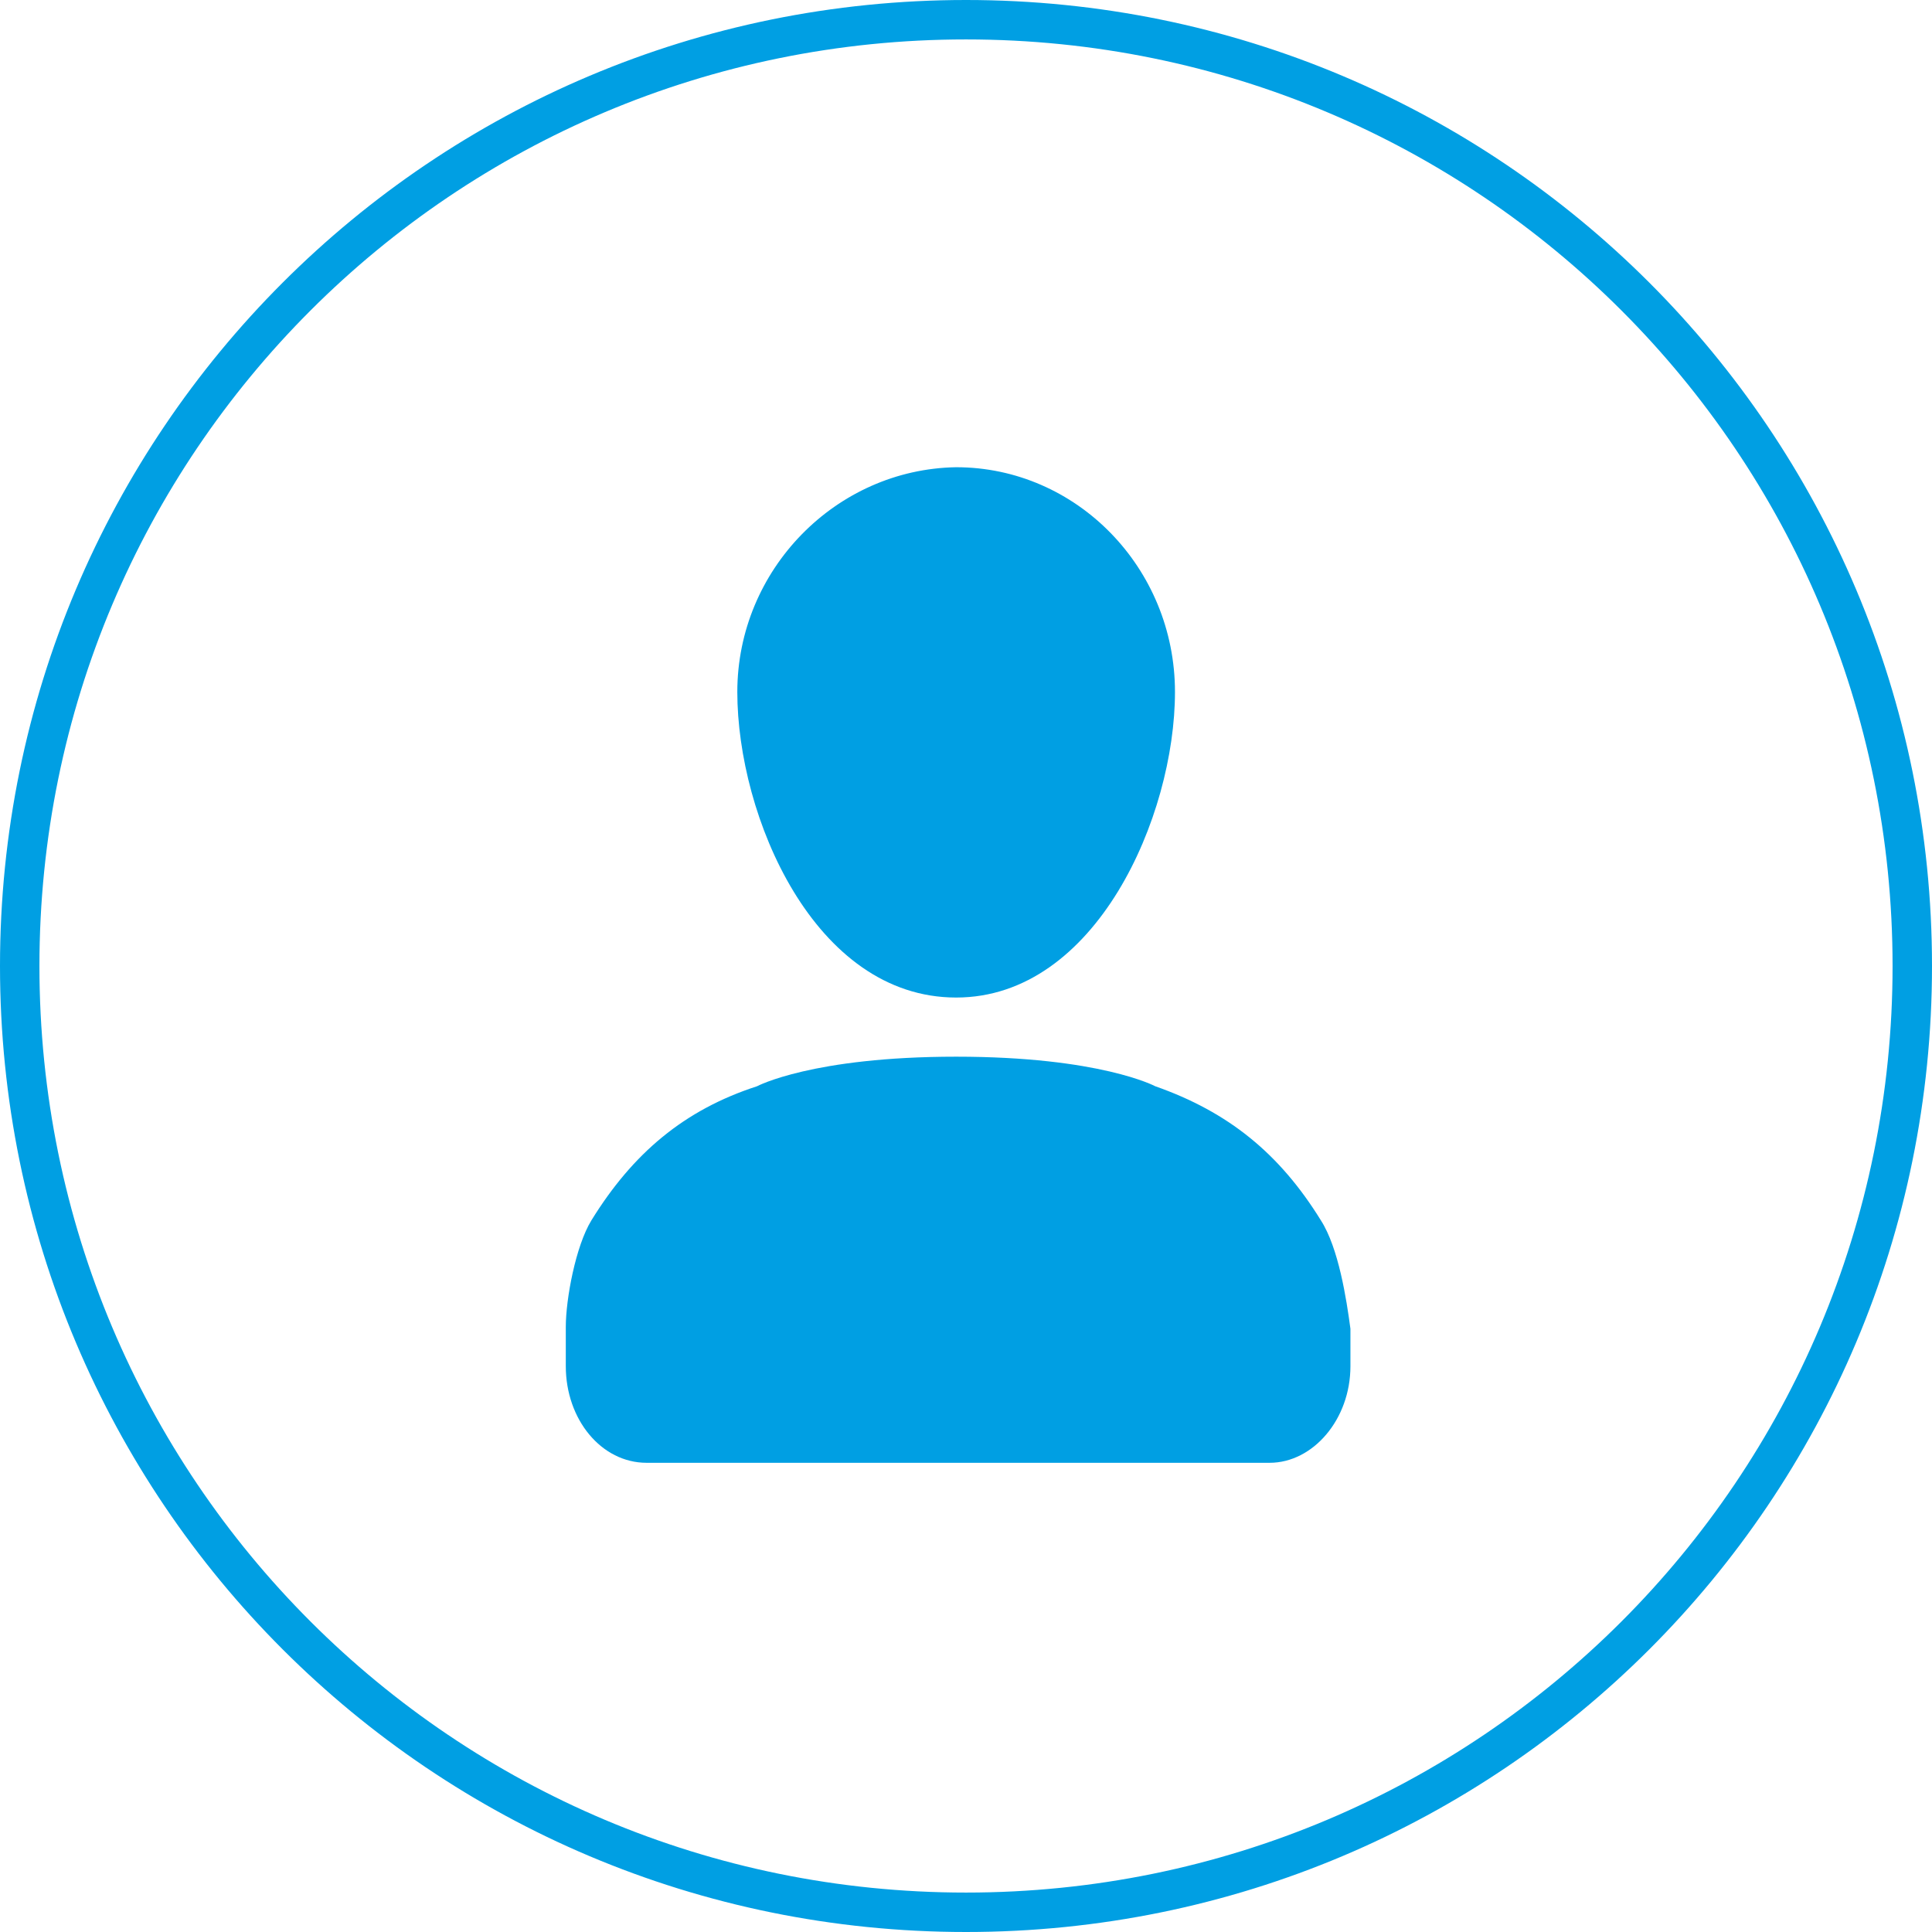 <?xml version="1.0" encoding="utf-8"?>
<svg version="1.1" xmlns="http://www.w3.org/2000/svg" xmlns:xlink="http://www.w3.org/1999/xlink" x="0px" y="0px"
	 viewBox="0 0 98 98" style="enable-background:new 0 0 98 98;" xml:space="preserve">
<style type="text/css">
	.st0{fill:#009FE3;}
</style>
<g id="missions">
	<path class="st0" d="M67,61.9c-2.1-3.4-4.7-5.5-8.4-6.8c0,0-2.8-1.5-10.1-1.5c-7.3,0-10.1,1.5-10.1,1.5c-3.7,1.2-6.3,3.4-8.4,6.8
		c-0.8,1.3-1.3,4-1.3,5.4c0,0.4,0,0.8,0,1.2V71v-1.7c0,2.7,1.8,4.9,4.1,4.9h31.6c2.2,0,4.1-2.2,4.1-4.9V71v-2.4c0-0.4,0-0.9,0-1.2
		C68.3,65.9,67.9,63.3,67,61.9 M37.4,35.1c0,6.3,3.9,15.5,11.1,15.5c7.1,0,11.1-9.2,11.1-15.5c0-6.3-5-11.4-11.1-11.4
		C42.4,23.8,37.4,28.9,37.4,35.1"/>
</g>
<g id="circle">
	<path class="st0" d="M49,0C21.9,0,0,21.9,0,49c0,27.1,21.9,49,49,49c27.1,0,49-21.9,49-49C98,21.9,76.1,0,49,0z M49,96
		C23,96,2,75,2,49C2,23,23,2,49,2c26,0,47,21,47,47C96,75,75,96,49,96z"/>
</g>
</svg>
